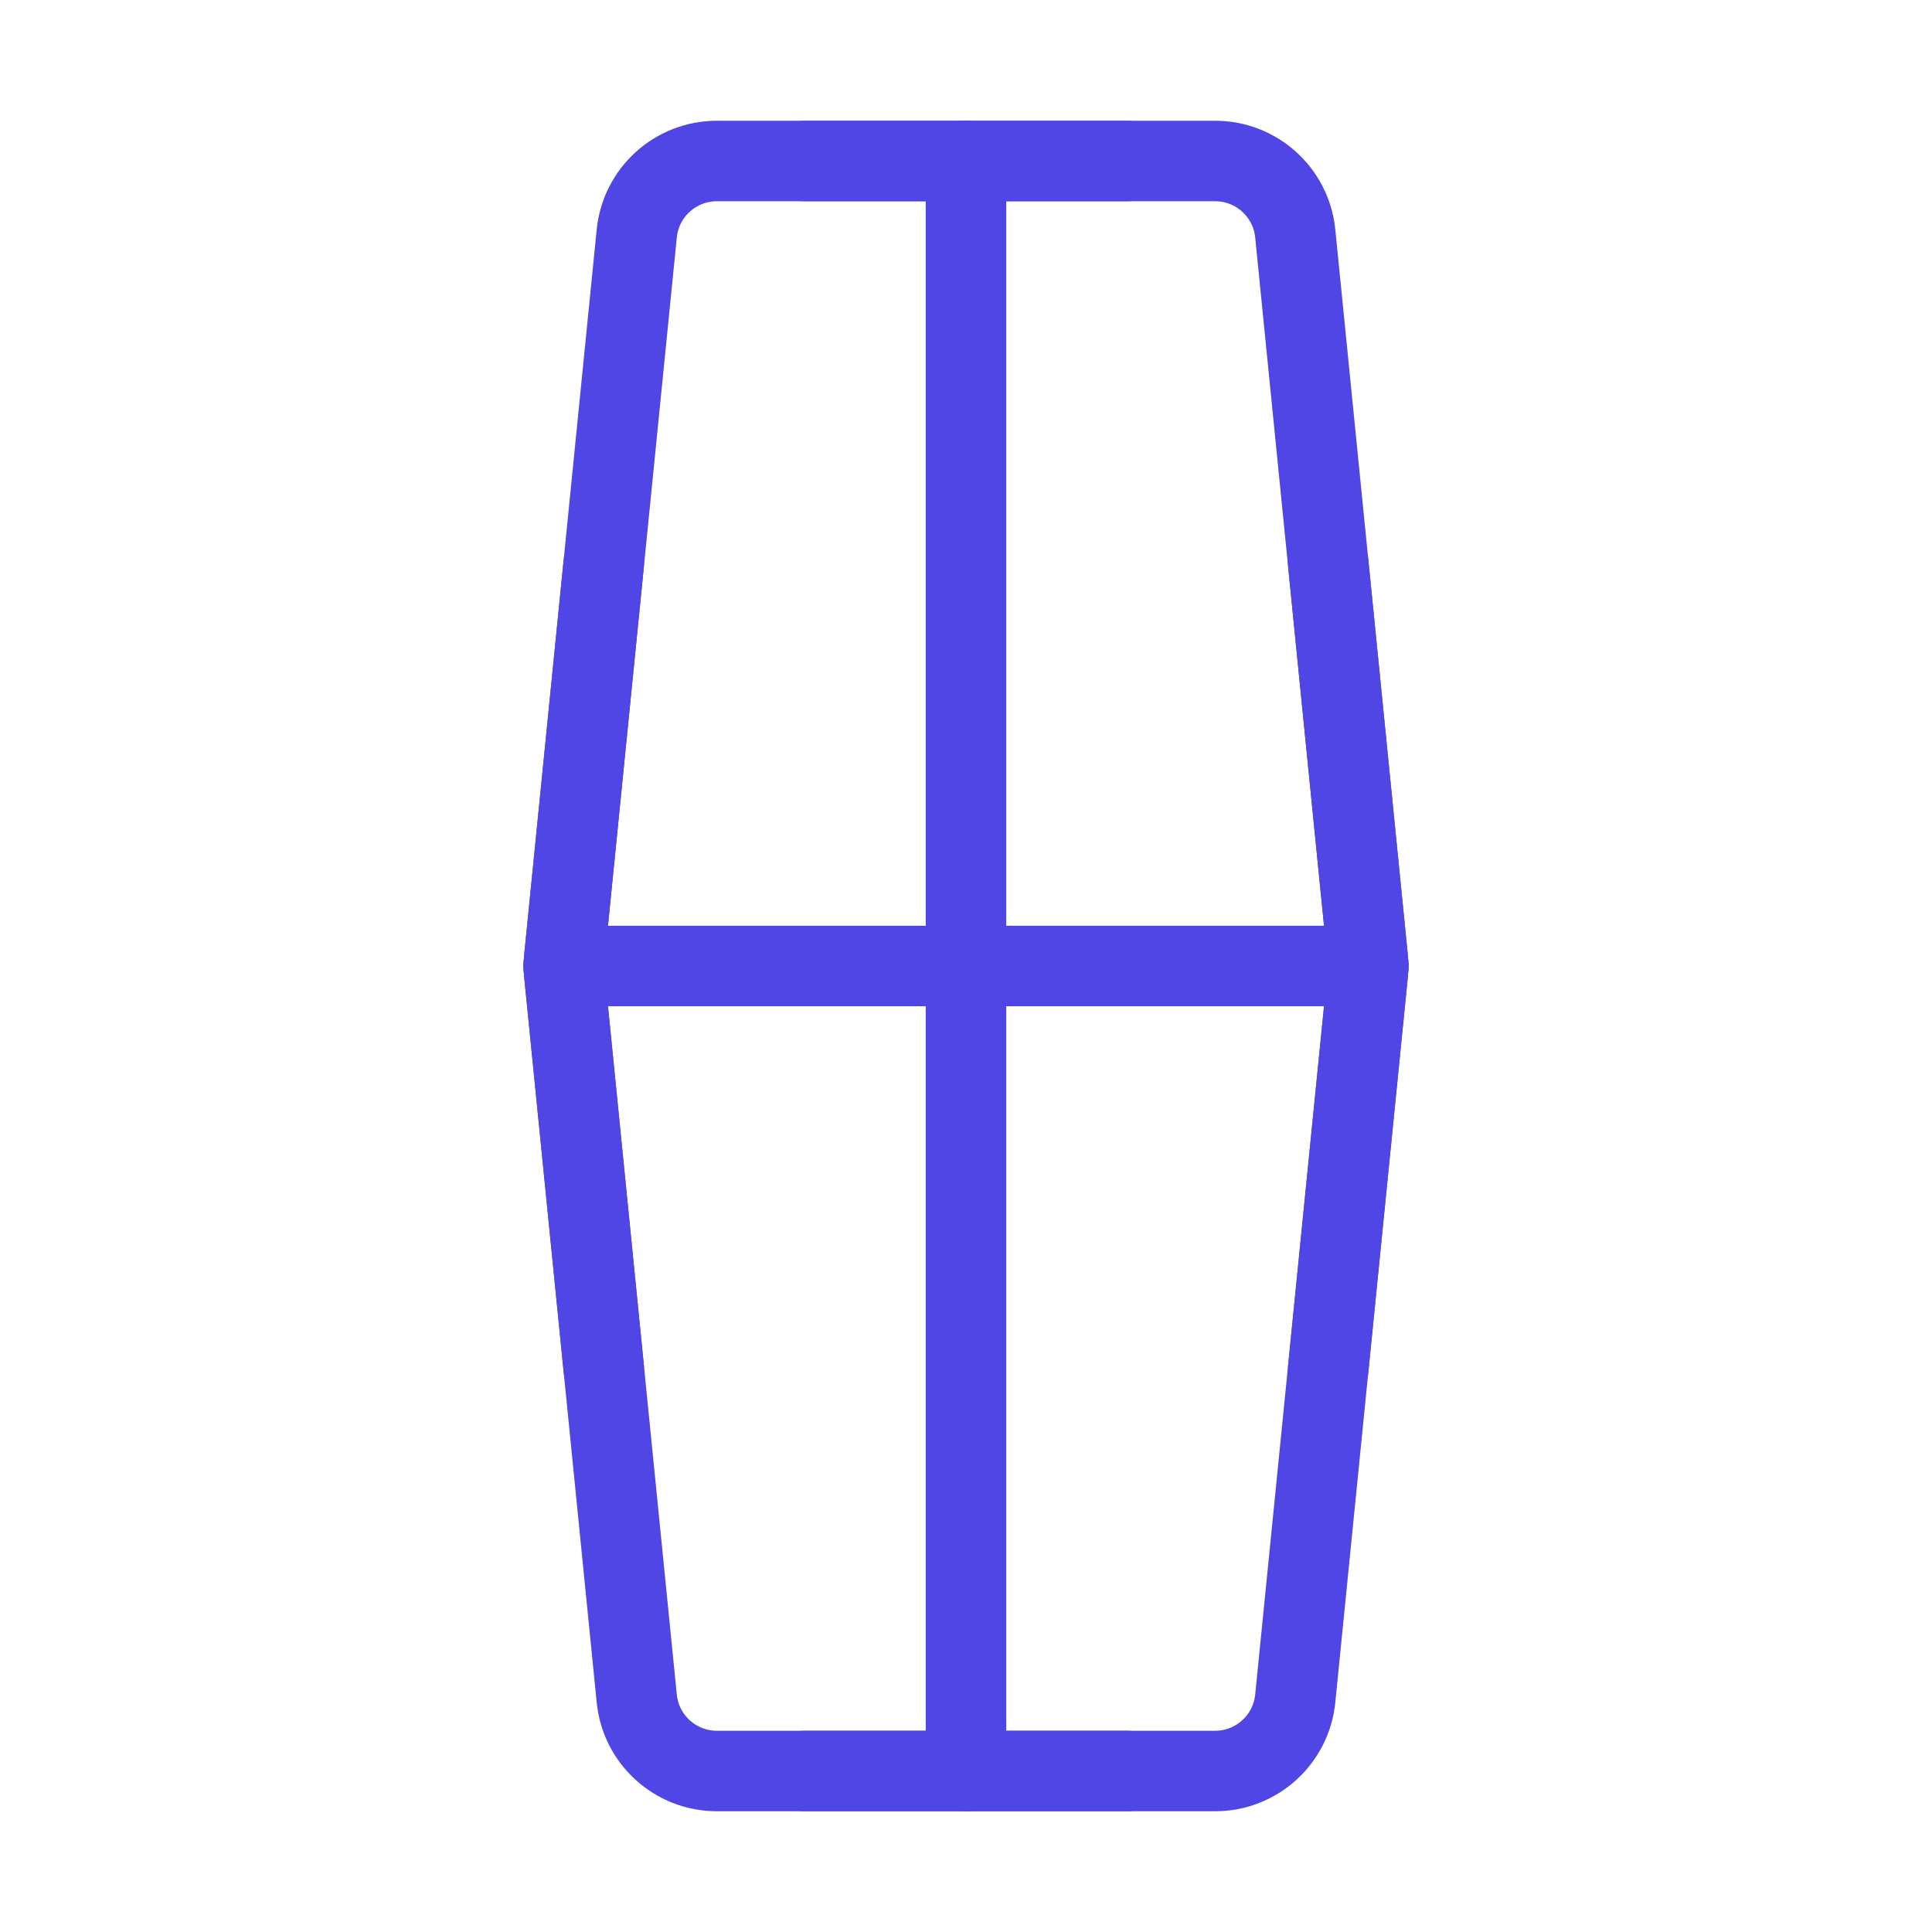 <?xml version="1.0" encoding="UTF-8"?>
<svg width="38" height="38" viewBox="0 0 48 48" fill="none" xmlns="http://www.w3.org/2000/svg">
  <path
    d="M30.19 4H17.81C16.782 4 15.922 4.779 15.82 5.801L14.02 23.801C14.007 23.933 14.007 24.067 14.02 24.199L15.82 42.199C15.922 43.221 16.782 44 17.81 44H30.19C31.218 44 32.078 43.221 32.18 42.199L33.98 24.199C33.993 24.067 33.993 23.933 33.98 23.801L32.18 5.801C32.078 4.779 31.218 4 30.19 4Z"
    fill="none" stroke="#4f46e5" stroke-width="2"/>
  <path d="M14 24L34 24" stroke="#4f46e5" stroke-width="2" stroke-linecap="round"/>
  <path d="M24 4V44" stroke="#4f46e5" stroke-width="2" stroke-linecap="round"/>
  <path d="M20 4H28" stroke="#4f46e5" stroke-width="2" stroke-linecap="round"/>
  <path d="M20 44H28" stroke="#4f46e5" stroke-width="2" stroke-linecap="round"/>
  <path d="M15 14L14.02 23.801C14.007 23.933 14.007 24.067 14.02 24.199L15 34" stroke="#4f46e5" stroke-width="2"
        stroke-linecap="round"/>
  <path d="M33 14L33.98 23.801C33.993 23.933 33.993 24.067 33.98 24.199L33 34" stroke="#4f46e5" stroke-width="2"
        stroke-linecap="round"/>
</svg>
